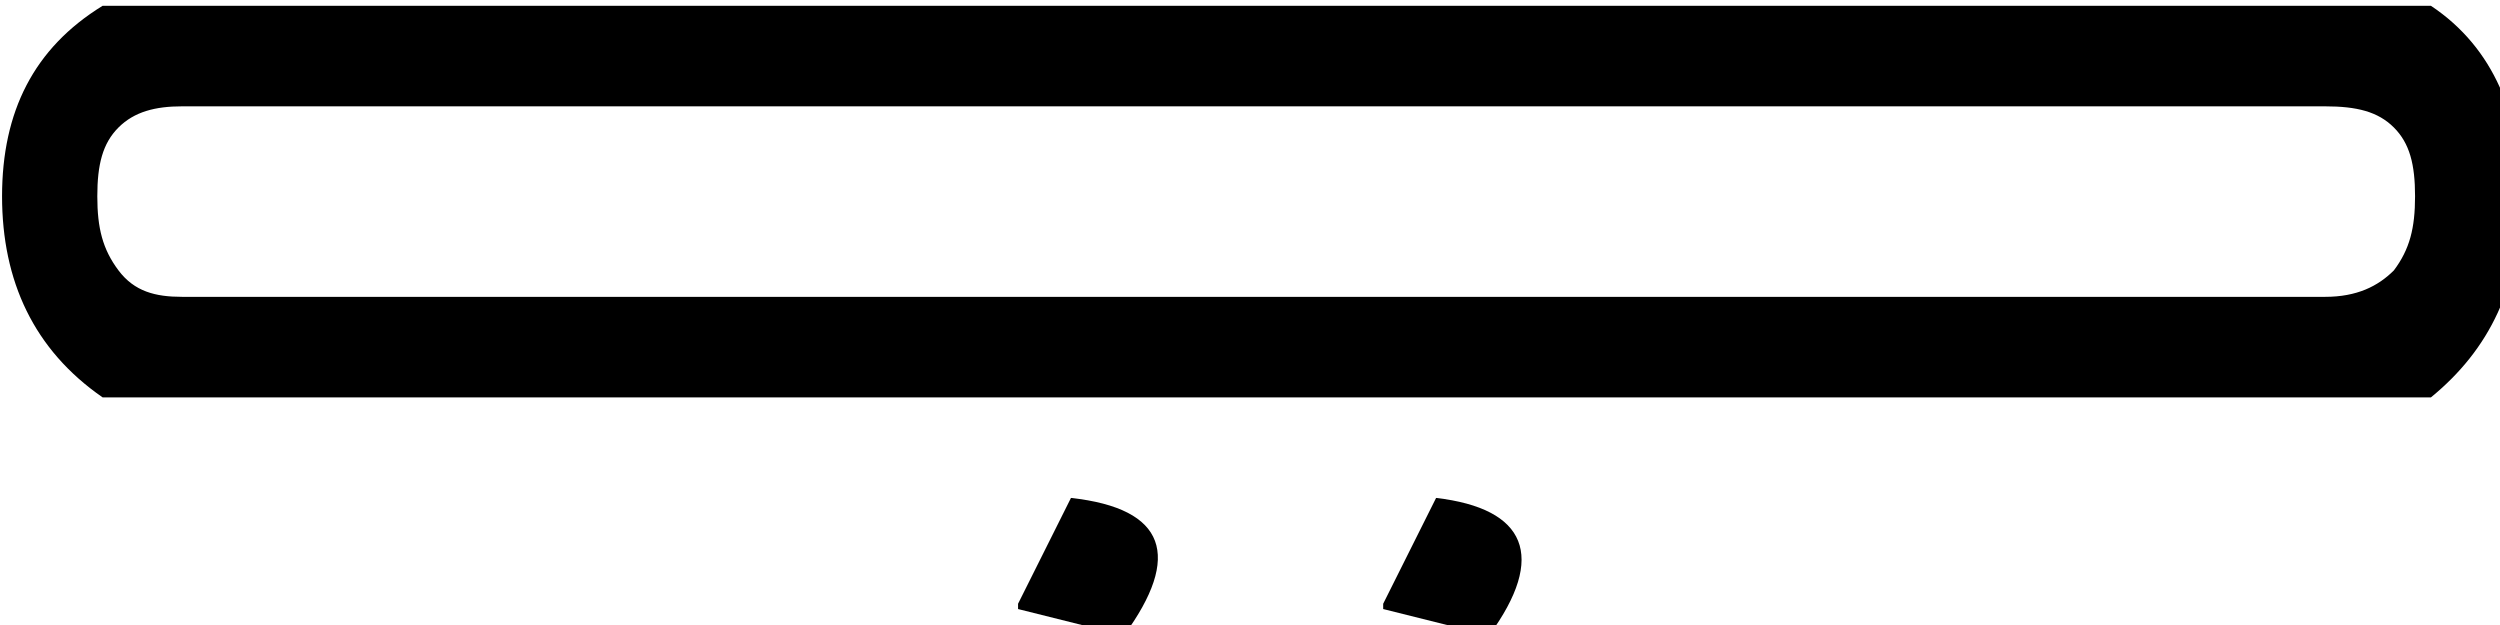 <?xml version="1.0" encoding="UTF-8" standalone="no"?>
<!-- Creator: CorelDRAW 2019 (64-Bit) -->

<svg
   xml:space="preserve"
   width="1924.08"
   height="481.02"
   version="1.0"
   style="clip-rule:evenodd;fill-rule:evenodd;image-rendering:optimizeQuality;shape-rendering:geometricPrecision;text-rendering:geometricPrecision"
   viewBox="0 0 1924.08 481.02"
   id="svg1"
   sodipodi:docname="N16D.svg"
   inkscape:version="1.4 (e7c3feb1, 2024-10-09)"
   xmlns:inkscape="http://www.inkscape.org/namespaces/inkscape"
   xmlns:sodipodi="http://sodipodi.sourceforge.net/DTD/sodipodi-0.dtd"
   xmlns="http://www.w3.org/2000/svg"
   xmlns:svg="http://www.w3.org/2000/svg"
   xmlns:rdf="http://www.w3.org/1999/02/22-rdf-syntax-ns#"
   xmlns:cc="http://creativecommons.org/ns#"
   xmlns:dc="http://purl.org/dc/elements/1.1/"><title
   id="title1">N16D</title><sodipodi:namedview
   id="namedview1"
   pagecolor="#ffffff"
   bordercolor="#000000"
   borderopacity="0.25"
   inkscape:showpageshadow="2"
   inkscape:pageopacity="0.0"
   inkscape:pagecheckerboard="0"
   inkscape:deskcolor="#d1d1d1"
   inkscape:zoom="0.054051794"
   inkscape:cx="962.04022"
   inkscape:cy="240.51006"
   inkscape:window-width="1568"
   inkscape:window-height="759"
   inkscape:window-x="1773"
   inkscape:window-y="162"
   inkscape:window-maximized="0"
   inkscape:current-layer="svg1" />
 <defs
   id="defs1"><style
     type="text/css"
     id="style1">
   <![CDATA[
    .fil0 {fill:black}
   ]]>
  </style></defs>
 
<path
   class="fil0"
   d="m 783.53,464.669 40.726,-81.453 c 73.307,8.145 85.525,44.799 40.726,105.888 L 783.53,468.742 Z M 1940.158,151.076 c 0,69.235 -24.436,118.106 -69.235,154.76 H 78.965 C 26.021,269.183 1.585,216.239 1.585,151.076 1.585,85.914 26.021,37.043 78.965,4.462 H 1870.923 c 48.872,32.581 69.235,85.525 69.235,146.615 z m -81.453,0 c 0,-24.436 -4.073,-40.726 -16.291,-52.944 -12.218,-12.218 -28.508,-16.291 -52.944,-16.291 H 140.054 c -20.363,0 -36.654,4.073 -48.872,16.291 -12.218,12.218 -16.291,28.508 -16.291,52.944 0,24.436 4.073,40.726 16.291,57.017 12.218,16.291 28.508,20.363 48.872,20.363 H 1789.47 c 24.436,0 40.726,-8.145 52.944,-20.363 12.218,-16.291 16.291,-32.581 16.291,-57.017 z m -794.163,313.593 40.726,-81.453 c 69.235,8.145 85.525,44.799 40.726,105.888 l -81.453,-20.363 z"
   id="path1"
   style="clip-rule:evenodd;fill:#000000;fill-rule:evenodd;stroke-width:407.265;image-rendering:optimizeQuality;shape-rendering:geometricPrecision;text-rendering:geometricPrecision" /></svg>
